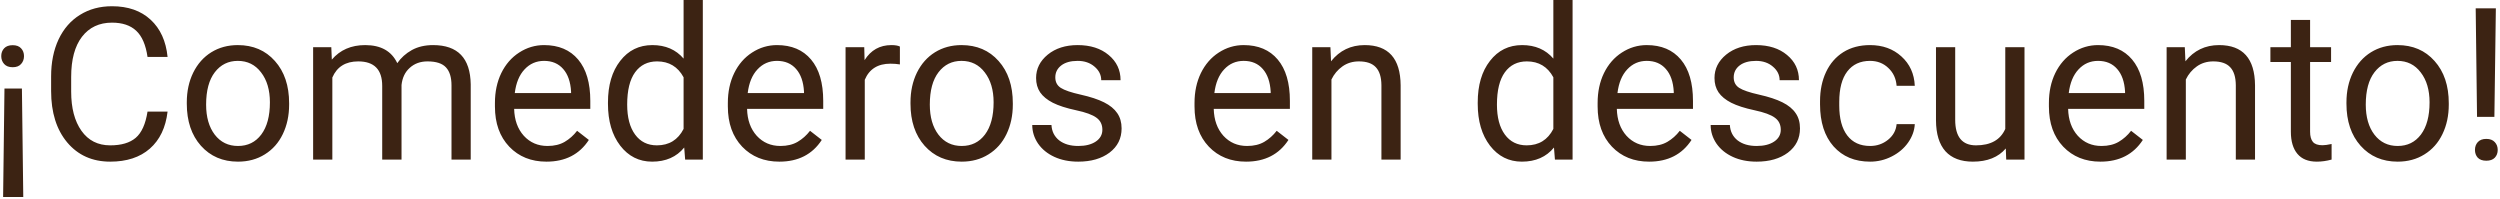 <svg width="188" height="15" viewBox="0 0 188 15" fill="none" xmlns="http://www.w3.org/2000/svg">
<path d="M0.336 6.656H1.648L1.75 14.812H0.234L0.336 6.656ZM1.805 4.219C1.805 4.453 1.732 4.651 1.586 4.812C1.445 4.974 1.234 5.055 0.953 5.055C0.672 5.055 0.458 4.974 0.312 4.812C0.167 4.651 0.094 4.453 0.094 4.219C0.094 3.984 0.167 3.789 0.312 3.633C0.458 3.477 0.672 3.398 0.953 3.398C1.234 3.398 1.445 3.477 1.586 3.633C1.732 3.789 1.805 3.984 1.805 4.219ZM12.602 8.391C12.461 9.594 12.016 10.523 11.266 11.18C10.521 11.831 9.529 12.156 8.289 12.156C6.945 12.156 5.867 11.675 5.055 10.711C4.247 9.747 3.844 8.458 3.844 6.844V5.75C3.844 4.693 4.031 3.763 4.406 2.961C4.786 2.159 5.323 1.544 6.016 1.117C6.708 0.685 7.51 0.469 8.422 0.469C9.63 0.469 10.599 0.807 11.328 1.484C12.057 2.156 12.482 3.089 12.602 4.281H11.094C10.963 3.375 10.68 2.719 10.242 2.312C9.81 1.906 9.203 1.703 8.422 1.703C7.464 1.703 6.711 2.057 6.164 2.766C5.622 3.474 5.352 4.482 5.352 5.789V6.891C5.352 8.125 5.609 9.107 6.125 9.836C6.641 10.565 7.362 10.93 8.289 10.93C9.122 10.93 9.76 10.742 10.203 10.367C10.651 9.987 10.948 9.328 11.094 8.391H12.602ZM14.047 7.695C14.047 6.867 14.208 6.122 14.531 5.461C14.859 4.799 15.312 4.289 15.891 3.93C16.474 3.57 17.138 3.391 17.883 3.391C19.034 3.391 19.963 3.789 20.672 4.586C21.385 5.383 21.742 6.443 21.742 7.766V7.867C21.742 8.69 21.583 9.43 21.266 10.086C20.953 10.737 20.503 11.245 19.914 11.609C19.331 11.974 18.659 12.156 17.898 12.156C16.753 12.156 15.823 11.758 15.109 10.961C14.401 10.164 14.047 9.109 14.047 7.797V7.695ZM15.5 7.867C15.5 8.805 15.716 9.557 16.148 10.125C16.586 10.693 17.169 10.977 17.898 10.977C18.633 10.977 19.216 10.69 19.648 10.117C20.081 9.539 20.297 8.732 20.297 7.695C20.297 6.768 20.076 6.018 19.633 5.445C19.195 4.867 18.612 4.578 17.883 4.578C17.169 4.578 16.594 4.862 16.156 5.43C15.719 5.997 15.5 6.81 15.5 7.867ZM24.914 3.547L24.953 4.484C25.573 3.755 26.409 3.391 27.461 3.391C28.643 3.391 29.448 3.844 29.875 4.75C30.156 4.344 30.521 4.016 30.969 3.766C31.422 3.516 31.956 3.391 32.57 3.391C34.425 3.391 35.367 4.372 35.398 6.336V12H33.953V6.422C33.953 5.818 33.815 5.367 33.539 5.07C33.263 4.768 32.8 4.617 32.148 4.617C31.612 4.617 31.167 4.779 30.812 5.102C30.458 5.419 30.253 5.849 30.195 6.391V12H28.742V6.461C28.742 5.232 28.141 4.617 26.938 4.617C25.99 4.617 25.341 5.021 24.992 5.828V12H23.547V3.547H24.914ZM41.094 12.156C39.948 12.156 39.016 11.781 38.297 11.031C37.578 10.276 37.219 9.268 37.219 8.008V7.742C37.219 6.904 37.378 6.156 37.695 5.5C38.018 4.839 38.466 4.323 39.039 3.953C39.617 3.578 40.242 3.391 40.914 3.391C42.013 3.391 42.867 3.753 43.477 4.477C44.086 5.201 44.391 6.237 44.391 7.586V8.188H38.664C38.685 9.021 38.927 9.695 39.391 10.211C39.859 10.721 40.453 10.977 41.172 10.977C41.682 10.977 42.115 10.872 42.469 10.664C42.823 10.456 43.133 10.18 43.398 9.836L44.281 10.523C43.573 11.612 42.51 12.156 41.094 12.156ZM40.914 4.578C40.331 4.578 39.841 4.792 39.445 5.219C39.05 5.641 38.805 6.234 38.711 7H42.945V6.891C42.904 6.156 42.706 5.589 42.352 5.188C41.997 4.781 41.518 4.578 40.914 4.578ZM45.719 7.703C45.719 6.406 46.026 5.365 46.641 4.578C47.255 3.786 48.06 3.391 49.055 3.391C50.044 3.391 50.828 3.729 51.406 4.406V0H52.852V12H51.523L51.453 11.094C50.875 11.802 50.07 12.156 49.039 12.156C48.06 12.156 47.26 11.755 46.641 10.953C46.026 10.151 45.719 9.104 45.719 7.812V7.703ZM47.164 7.867C47.164 8.826 47.362 9.576 47.758 10.117C48.154 10.659 48.7 10.93 49.398 10.93C50.315 10.93 50.984 10.518 51.406 9.695V5.812C50.974 5.016 50.31 4.617 49.414 4.617C48.706 4.617 48.154 4.891 47.758 5.438C47.362 5.984 47.164 6.794 47.164 7.867ZM58.609 12.156C57.464 12.156 56.531 11.781 55.812 11.031C55.094 10.276 54.734 9.268 54.734 8.008V7.742C54.734 6.904 54.893 6.156 55.211 5.5C55.534 4.839 55.982 4.323 56.555 3.953C57.133 3.578 57.758 3.391 58.43 3.391C59.529 3.391 60.383 3.753 60.992 4.477C61.602 5.201 61.906 6.237 61.906 7.586V8.188H56.18C56.2 9.021 56.443 9.695 56.906 10.211C57.375 10.721 57.969 10.977 58.688 10.977C59.198 10.977 59.63 10.872 59.984 10.664C60.339 10.456 60.648 10.18 60.914 9.836L61.797 10.523C61.089 11.612 60.026 12.156 58.609 12.156ZM58.43 4.578C57.846 4.578 57.357 4.792 56.961 5.219C56.565 5.641 56.32 6.234 56.227 7H60.461V6.891C60.419 6.156 60.221 5.589 59.867 5.188C59.513 4.781 59.034 4.578 58.43 4.578ZM67.672 4.844C67.453 4.807 67.216 4.789 66.961 4.789C66.013 4.789 65.37 5.193 65.031 6V12H63.586V3.547H64.992L65.016 4.523C65.49 3.768 66.162 3.391 67.031 3.391C67.312 3.391 67.526 3.427 67.672 3.5V4.844ZM68.469 7.695C68.469 6.867 68.63 6.122 68.953 5.461C69.281 4.799 69.734 4.289 70.312 3.93C70.896 3.57 71.56 3.391 72.305 3.391C73.456 3.391 74.385 3.789 75.094 4.586C75.807 5.383 76.164 6.443 76.164 7.766V7.867C76.164 8.69 76.005 9.43 75.688 10.086C75.375 10.737 74.924 11.245 74.336 11.609C73.753 11.974 73.081 12.156 72.32 12.156C71.174 12.156 70.245 11.758 69.531 10.961C68.823 10.164 68.469 9.109 68.469 7.797V7.695ZM69.922 7.867C69.922 8.805 70.138 9.557 70.57 10.125C71.008 10.693 71.591 10.977 72.32 10.977C73.055 10.977 73.638 10.69 74.07 10.117C74.503 9.539 74.719 8.732 74.719 7.695C74.719 6.768 74.497 6.018 74.055 5.445C73.617 4.867 73.034 4.578 72.305 4.578C71.591 4.578 71.016 4.862 70.578 5.43C70.141 5.997 69.922 6.81 69.922 7.867ZM82.898 9.758C82.898 9.367 82.75 9.065 82.453 8.852C82.162 8.633 81.648 8.445 80.914 8.289C80.185 8.133 79.604 7.945 79.172 7.727C78.745 7.508 78.427 7.247 78.219 6.945C78.016 6.643 77.914 6.284 77.914 5.867C77.914 5.174 78.206 4.589 78.789 4.109C79.378 3.63 80.128 3.391 81.039 3.391C81.997 3.391 82.773 3.638 83.367 4.133C83.966 4.628 84.266 5.26 84.266 6.031H82.812C82.812 5.635 82.643 5.294 82.305 5.008C81.971 4.721 81.549 4.578 81.039 4.578C80.513 4.578 80.102 4.693 79.805 4.922C79.508 5.151 79.359 5.451 79.359 5.82C79.359 6.169 79.497 6.432 79.773 6.609C80.049 6.786 80.547 6.956 81.266 7.117C81.99 7.279 82.576 7.471 83.023 7.695C83.471 7.919 83.802 8.19 84.016 8.508C84.234 8.82 84.344 9.203 84.344 9.656C84.344 10.412 84.042 11.018 83.438 11.477C82.833 11.93 82.049 12.156 81.086 12.156C80.409 12.156 79.81 12.037 79.289 11.797C78.768 11.557 78.359 11.224 78.062 10.797C77.771 10.365 77.625 9.898 77.625 9.398H79.07C79.096 9.883 79.289 10.268 79.648 10.555C80.013 10.836 80.492 10.977 81.086 10.977C81.633 10.977 82.07 10.867 82.398 10.648C82.732 10.425 82.898 10.128 82.898 9.758ZM93.703 12.156C92.557 12.156 91.625 11.781 90.906 11.031C90.188 10.276 89.828 9.268 89.828 8.008V7.742C89.828 6.904 89.987 6.156 90.305 5.5C90.628 4.839 91.076 4.323 91.648 3.953C92.227 3.578 92.852 3.391 93.523 3.391C94.622 3.391 95.477 3.753 96.086 4.477C96.695 5.201 97 6.237 97 7.586V8.188H91.273C91.294 9.021 91.537 9.695 92 10.211C92.469 10.721 93.062 10.977 93.781 10.977C94.292 10.977 94.724 10.872 95.078 10.664C95.432 10.456 95.742 10.18 96.008 9.836L96.891 10.523C96.182 11.612 95.12 12.156 93.703 12.156ZM93.523 4.578C92.94 4.578 92.451 4.792 92.055 5.219C91.659 5.641 91.414 6.234 91.32 7H95.555V6.891C95.513 6.156 95.315 5.589 94.961 5.188C94.607 4.781 94.128 4.578 93.523 4.578ZM100.047 3.547L100.094 4.609C100.74 3.797 101.583 3.391 102.625 3.391C104.411 3.391 105.312 4.398 105.328 6.414V12H103.883V6.406C103.878 5.797 103.737 5.346 103.461 5.055C103.19 4.763 102.766 4.617 102.188 4.617C101.719 4.617 101.307 4.742 100.953 4.992C100.599 5.242 100.323 5.57 100.125 5.977V12H98.68V3.547H100.047ZM111.125 7.703C111.125 6.406 111.432 5.365 112.047 4.578C112.661 3.786 113.466 3.391 114.461 3.391C115.451 3.391 116.234 3.729 116.812 4.406V0H118.258V12H116.93L116.859 11.094C116.281 11.802 115.477 12.156 114.445 12.156C113.466 12.156 112.667 11.755 112.047 10.953C111.432 10.151 111.125 9.104 111.125 7.812V7.703ZM112.57 7.867C112.57 8.826 112.768 9.576 113.164 10.117C113.56 10.659 114.107 10.93 114.805 10.93C115.721 10.93 116.391 10.518 116.812 9.695V5.812C116.38 5.016 115.716 4.617 114.82 4.617C114.112 4.617 113.56 4.891 113.164 5.438C112.768 5.984 112.57 6.794 112.57 7.867ZM124.016 12.156C122.87 12.156 121.938 11.781 121.219 11.031C120.5 10.276 120.141 9.268 120.141 8.008V7.742C120.141 6.904 120.299 6.156 120.617 5.5C120.94 4.839 121.388 4.323 121.961 3.953C122.539 3.578 123.164 3.391 123.836 3.391C124.935 3.391 125.789 3.753 126.398 4.477C127.008 5.201 127.312 6.237 127.312 7.586V8.188H121.586C121.607 9.021 121.849 9.695 122.312 10.211C122.781 10.721 123.375 10.977 124.094 10.977C124.604 10.977 125.036 10.872 125.391 10.664C125.745 10.456 126.055 10.18 126.32 9.836L127.203 10.523C126.495 11.612 125.432 12.156 124.016 12.156ZM123.836 4.578C123.253 4.578 122.763 4.792 122.367 5.219C121.971 5.641 121.727 6.234 121.633 7H125.867V6.891C125.826 6.156 125.628 5.589 125.273 5.188C124.919 4.781 124.44 4.578 123.836 4.578ZM133.914 9.758C133.914 9.367 133.766 9.065 133.469 8.852C133.177 8.633 132.664 8.445 131.93 8.289C131.201 8.133 130.62 7.945 130.188 7.727C129.76 7.508 129.443 7.247 129.234 6.945C129.031 6.643 128.93 6.284 128.93 5.867C128.93 5.174 129.221 4.589 129.805 4.109C130.393 3.63 131.143 3.391 132.055 3.391C133.013 3.391 133.789 3.638 134.383 4.133C134.982 4.628 135.281 5.26 135.281 6.031H133.828C133.828 5.635 133.659 5.294 133.32 5.008C132.987 4.721 132.565 4.578 132.055 4.578C131.529 4.578 131.117 4.693 130.82 4.922C130.523 5.151 130.375 5.451 130.375 5.82C130.375 6.169 130.513 6.432 130.789 6.609C131.065 6.786 131.562 6.956 132.281 7.117C133.005 7.279 133.591 7.471 134.039 7.695C134.487 7.919 134.818 8.19 135.031 8.508C135.25 8.82 135.359 9.203 135.359 9.656C135.359 10.412 135.057 11.018 134.453 11.477C133.849 11.93 133.065 12.156 132.102 12.156C131.424 12.156 130.826 12.037 130.305 11.797C129.784 11.557 129.375 11.224 129.078 10.797C128.786 10.365 128.641 9.898 128.641 9.398H130.086C130.112 9.883 130.305 10.268 130.664 10.555C131.029 10.836 131.508 10.977 132.102 10.977C132.648 10.977 133.086 10.867 133.414 10.648C133.747 10.425 133.914 10.128 133.914 9.758ZM140.633 10.977C141.148 10.977 141.599 10.82 141.984 10.508C142.37 10.195 142.583 9.805 142.625 9.336H143.992C143.966 9.82 143.799 10.281 143.492 10.719C143.185 11.156 142.773 11.505 142.258 11.766C141.747 12.026 141.206 12.156 140.633 12.156C139.482 12.156 138.565 11.773 137.883 11.008C137.206 10.237 136.867 9.185 136.867 7.852V7.609C136.867 6.786 137.018 6.055 137.32 5.414C137.622 4.773 138.055 4.276 138.617 3.922C139.185 3.568 139.854 3.391 140.625 3.391C141.573 3.391 142.359 3.674 142.984 4.242C143.615 4.81 143.951 5.547 143.992 6.453H142.625C142.583 5.906 142.375 5.458 142 5.109C141.63 4.755 141.172 4.578 140.625 4.578C139.891 4.578 139.32 4.844 138.914 5.375C138.513 5.901 138.312 6.664 138.312 7.664V7.938C138.312 8.911 138.513 9.661 138.914 10.188C139.315 10.713 139.888 10.977 140.633 10.977ZM150.836 11.164C150.273 11.825 149.448 12.156 148.359 12.156C147.458 12.156 146.771 11.896 146.297 11.375C145.828 10.849 145.591 10.073 145.586 9.047V3.547H147.031V9.008C147.031 10.289 147.552 10.93 148.594 10.93C149.698 10.93 150.432 10.518 150.797 9.695V3.547H152.242V12H150.867L150.836 11.164ZM157.953 12.156C156.807 12.156 155.875 11.781 155.156 11.031C154.438 10.276 154.078 9.268 154.078 8.008V7.742C154.078 6.904 154.237 6.156 154.555 5.5C154.878 4.839 155.326 4.323 155.898 3.953C156.477 3.578 157.102 3.391 157.773 3.391C158.872 3.391 159.727 3.753 160.336 4.477C160.945 5.201 161.25 6.237 161.25 7.586V8.188H155.523C155.544 9.021 155.786 9.695 156.25 10.211C156.719 10.721 157.312 10.977 158.031 10.977C158.542 10.977 158.974 10.872 159.328 10.664C159.682 10.456 159.992 10.18 160.258 9.836L161.141 10.523C160.432 11.612 159.37 12.156 157.953 12.156ZM157.773 4.578C157.19 4.578 156.701 4.792 156.305 5.219C155.909 5.641 155.664 6.234 155.57 7H159.805V6.891C159.763 6.156 159.565 5.589 159.211 5.188C158.857 4.781 158.378 4.578 157.773 4.578ZM164.297 3.547L164.344 4.609C164.99 3.797 165.833 3.391 166.875 3.391C168.661 3.391 169.562 4.398 169.578 6.414V12H168.133V6.406C168.128 5.797 167.987 5.346 167.711 5.055C167.44 4.763 167.016 4.617 166.438 4.617C165.969 4.617 165.557 4.742 165.203 4.992C164.849 5.242 164.573 5.57 164.375 5.977V12H162.93V3.547H164.297ZM173.719 1.5V3.547H175.297V4.664H173.719V9.906C173.719 10.245 173.789 10.5 173.93 10.672C174.07 10.838 174.31 10.922 174.648 10.922C174.815 10.922 175.044 10.891 175.336 10.828V12C174.956 12.104 174.586 12.156 174.227 12.156C173.581 12.156 173.094 11.961 172.766 11.57C172.438 11.18 172.273 10.625 172.273 9.906V4.664H170.734V3.547H172.273V1.5H173.719ZM176.453 7.695C176.453 6.867 176.615 6.122 176.938 5.461C177.266 4.799 177.719 4.289 178.297 3.93C178.88 3.57 179.544 3.391 180.289 3.391C181.44 3.391 182.37 3.789 183.078 4.586C183.792 5.383 184.148 6.443 184.148 7.766V7.867C184.148 8.69 183.99 9.43 183.672 10.086C183.359 10.737 182.909 11.245 182.32 11.609C181.737 11.974 181.065 12.156 180.305 12.156C179.159 12.156 178.229 11.758 177.516 10.961C176.807 10.164 176.453 9.109 176.453 7.797V7.695ZM177.906 7.867C177.906 8.805 178.122 9.557 178.555 10.125C178.992 10.693 179.576 10.977 180.305 10.977C181.039 10.977 181.622 10.69 182.055 10.117C182.487 9.539 182.703 8.732 182.703 7.695C182.703 6.768 182.482 6.018 182.039 5.445C181.602 4.867 181.018 4.578 180.289 4.578C179.576 4.578 179 4.862 178.562 5.43C178.125 5.997 177.906 6.81 177.906 7.867ZM187.578 8.789H186.273L186.172 0.625H187.688L187.578 8.789ZM186.117 11.273C186.117 11.039 186.188 10.844 186.328 10.688C186.474 10.526 186.688 10.445 186.969 10.445C187.25 10.445 187.464 10.526 187.609 10.688C187.755 10.844 187.828 11.039 187.828 11.273C187.828 11.508 187.755 11.703 187.609 11.859C187.464 12.01 187.25 12.086 186.969 12.086C186.688 12.086 186.474 12.01 186.328 11.859C186.188 11.703 186.117 11.508 186.117 11.273Z" fill="#3C2313"/>
</svg>
